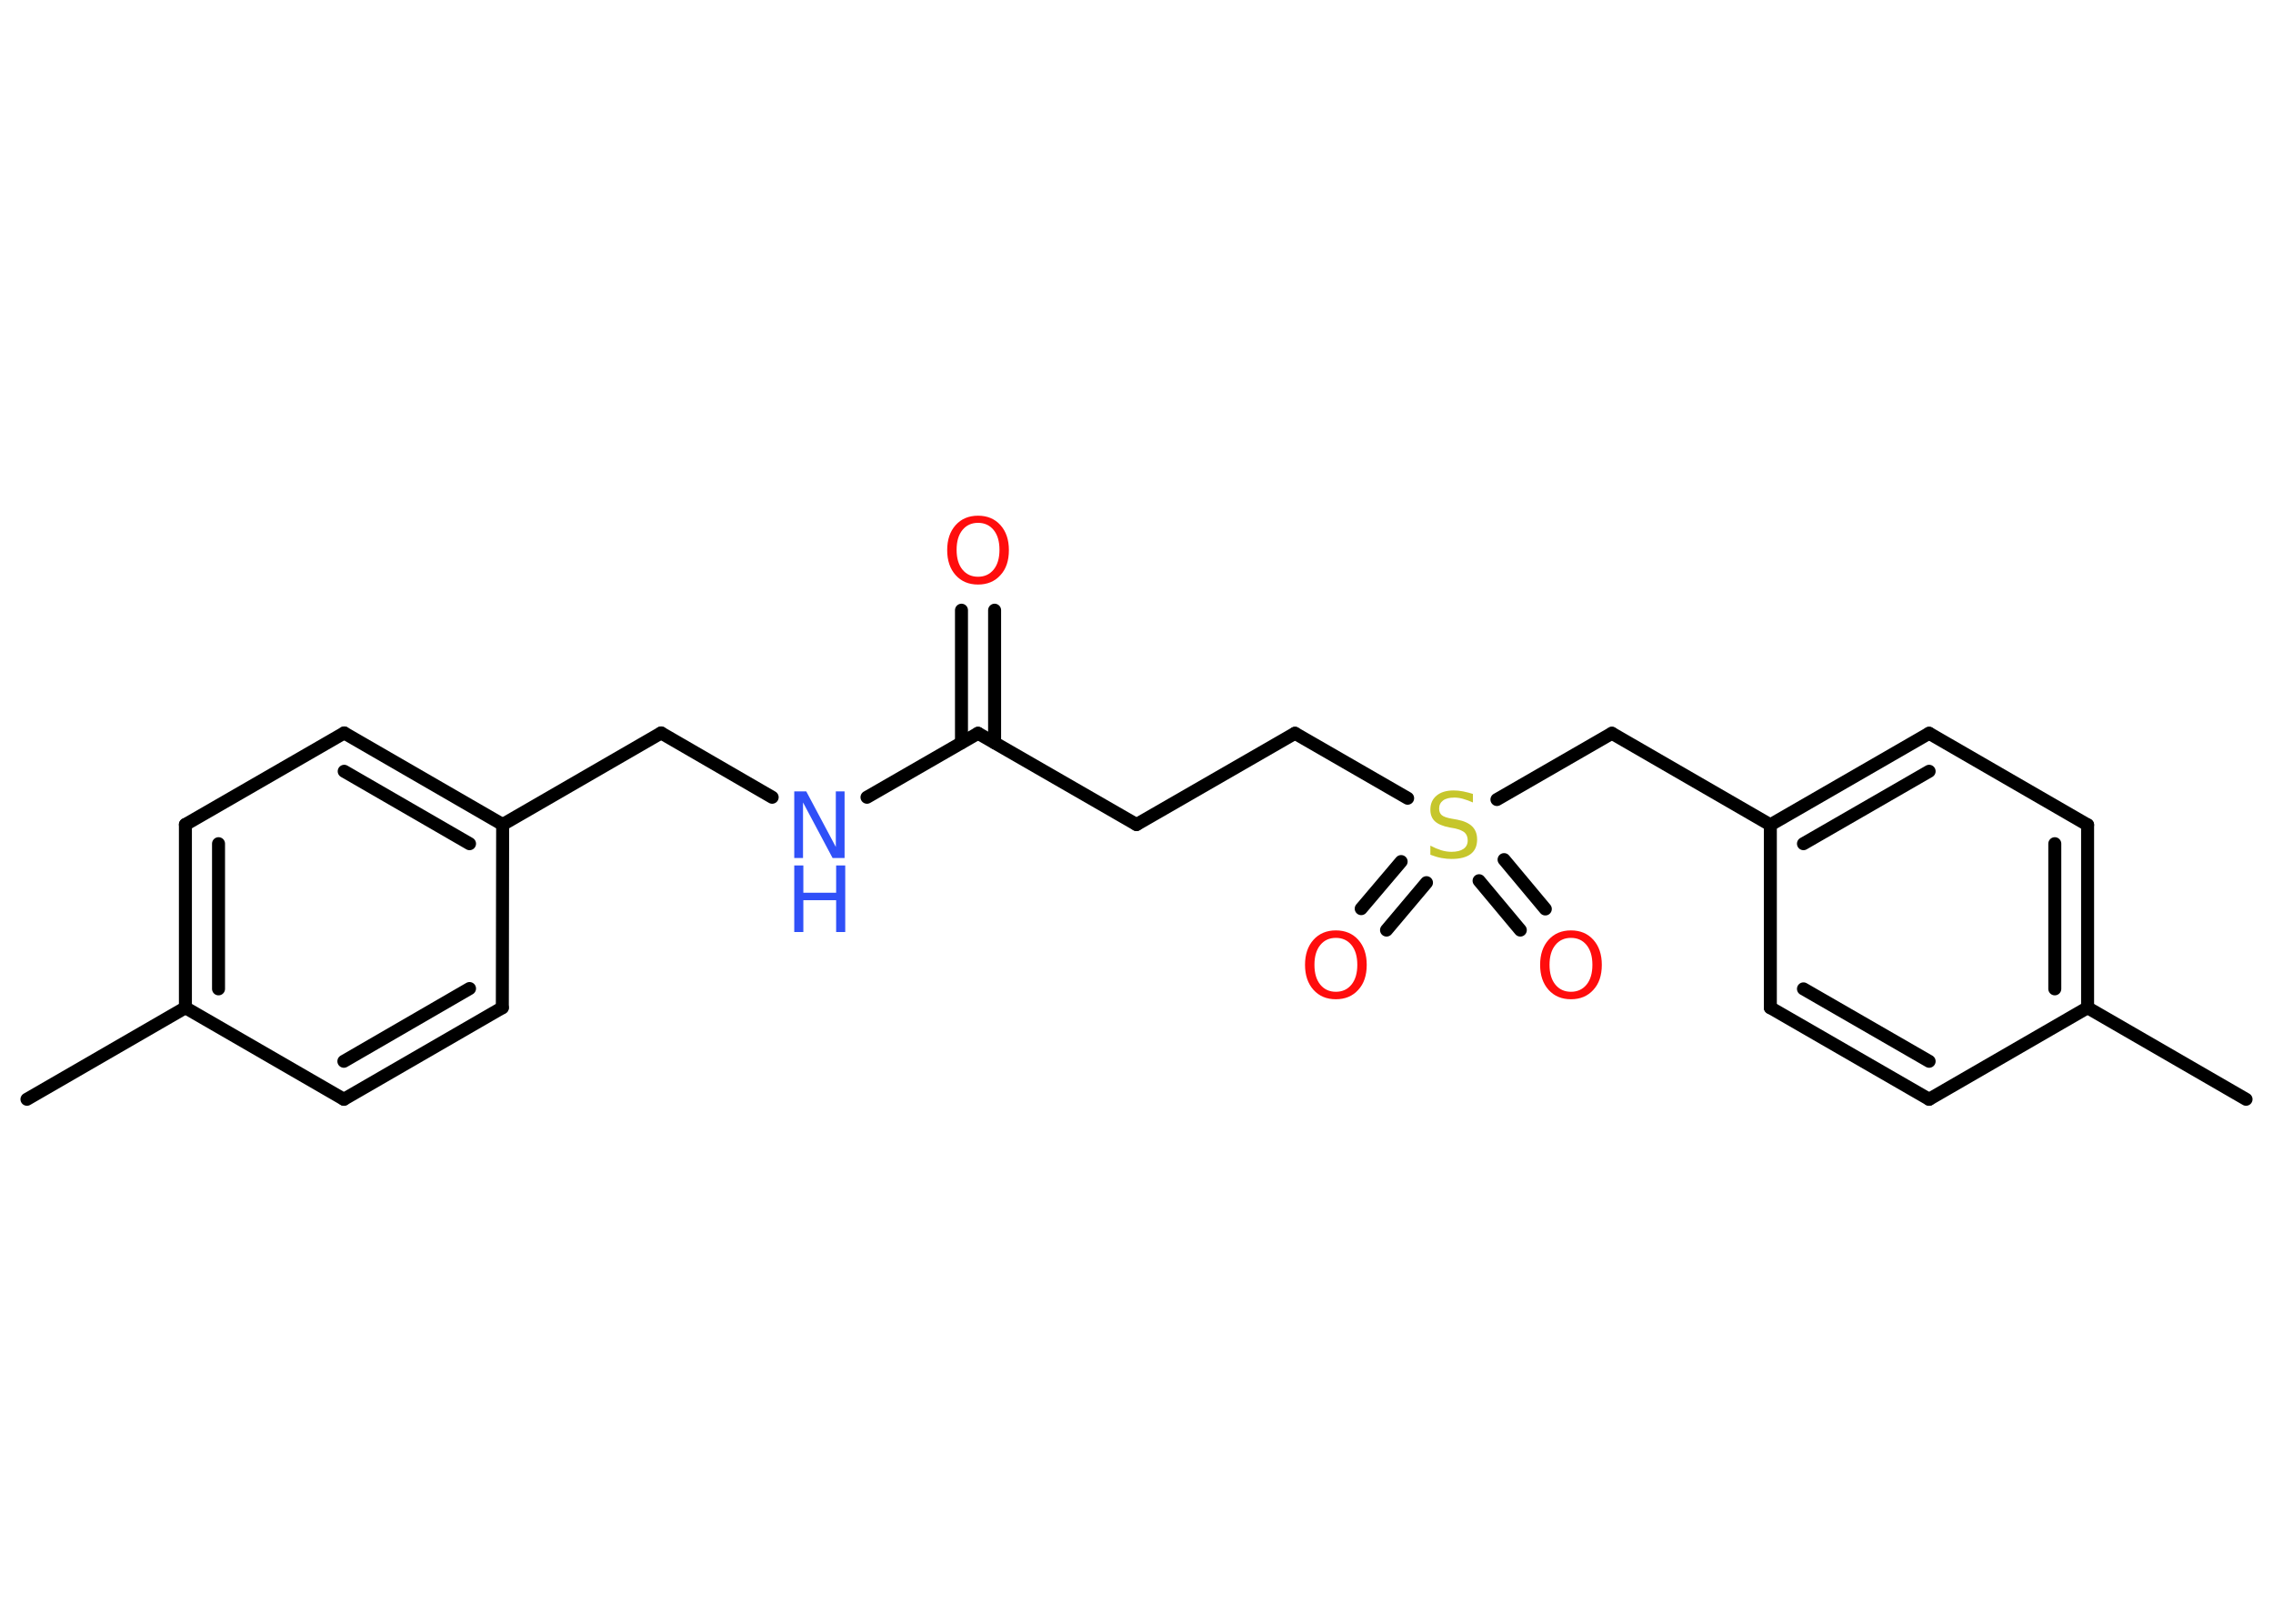 <?xml version='1.0' encoding='UTF-8'?>
<!DOCTYPE svg PUBLIC "-//W3C//DTD SVG 1.1//EN" "http://www.w3.org/Graphics/SVG/1.1/DTD/svg11.dtd">
<svg version='1.2' xmlns='http://www.w3.org/2000/svg' xmlns:xlink='http://www.w3.org/1999/xlink' width='70.0mm' height='50.0mm' viewBox='0 0 70.0 50.0'>
  <desc>Generated by the Chemistry Development Kit (http://github.com/cdk)</desc>
  <g stroke-linecap='round' stroke-linejoin='round' stroke='#000000' stroke-width='.4' fill='#FF0D0D'>
    <rect x='.0' y='.0' width='70.0' height='50.0' fill='#FFFFFF' stroke='none'/>
    <g id='mol1' class='mol'>
      <line id='mol1bnd1' class='bond' x1='.83' y1='33.85' x2='5.71' y2='31.03'/>
      <g id='mol1bnd2' class='bond'>
        <line x1='5.71' y1='25.39' x2='5.71' y2='31.03'/>
        <line x1='6.73' y1='25.98' x2='6.73' y2='30.45'/>
      </g>
      <line id='mol1bnd3' class='bond' x1='5.71' y1='25.39' x2='10.6' y2='22.57'/>
      <g id='mol1bnd4' class='bond'>
        <line x1='15.48' y1='25.39' x2='10.6' y2='22.57'/>
        <line x1='14.46' y1='25.98' x2='10.6' y2='23.75'/>
      </g>
      <line id='mol1bnd5' class='bond' x1='15.48' y1='25.39' x2='20.36' y2='22.57'/>
      <line id='mol1bnd6' class='bond' x1='20.36' y1='22.57' x2='23.78' y2='24.55'/>
      <line id='mol1bnd7' class='bond' x1='26.7' y1='24.55' x2='30.12' y2='22.58'/>
      <g id='mol1bnd8' class='bond'>
        <line x1='29.61' y1='22.87' x2='29.61' y2='18.79'/>
        <line x1='30.63' y1='22.87' x2='30.63' y2='18.79'/>
      </g>
      <line id='mol1bnd9' class='bond' x1='30.12' y1='22.58' x2='35.0' y2='25.39'/>
      <line id='mol1bnd10' class='bond' x1='35.0' y1='25.39' x2='39.88' y2='22.58'/>
      <line id='mol1bnd11' class='bond' x1='39.88' y1='22.58' x2='43.35' y2='24.58'/>
      <g id='mol1bnd12' class='bond'>
        <line x1='43.93' y1='27.18' x2='42.7' y2='28.64'/>
        <line x1='43.15' y1='26.53' x2='41.92' y2='27.98'/>
      </g>
      <g id='mol1bnd13' class='bond'>
        <line x1='46.32' y1='26.47' x2='47.59' y2='27.99'/>
        <line x1='45.55' y1='27.12' x2='46.82' y2='28.64'/>
      </g>
      <line id='mol1bnd14' class='bond' x1='46.1' y1='24.62' x2='49.64' y2='22.58'/>
      <line id='mol1bnd15' class='bond' x1='49.64' y1='22.58' x2='54.52' y2='25.4'/>
      <g id='mol1bnd16' class='bond'>
        <line x1='59.41' y1='22.58' x2='54.52' y2='25.4'/>
        <line x1='59.41' y1='23.75' x2='55.54' y2='25.98'/>
      </g>
      <line id='mol1bnd17' class='bond' x1='59.41' y1='22.58' x2='64.29' y2='25.4'/>
      <g id='mol1bnd18' class='bond'>
        <line x1='64.29' y1='31.03' x2='64.29' y2='25.4'/>
        <line x1='63.28' y1='30.45' x2='63.28' y2='25.98'/>
      </g>
      <line id='mol1bnd19' class='bond' x1='64.29' y1='31.03' x2='69.17' y2='33.85'/>
      <line id='mol1bnd20' class='bond' x1='64.29' y1='31.03' x2='59.41' y2='33.85'/>
      <g id='mol1bnd21' class='bond'>
        <line x1='54.52' y1='31.03' x2='59.41' y2='33.85'/>
        <line x1='55.54' y1='30.45' x2='59.41' y2='32.68'/>
      </g>
      <line id='mol1bnd22' class='bond' x1='54.52' y1='25.4' x2='54.52' y2='31.03'/>
      <line id='mol1bnd23' class='bond' x1='15.48' y1='25.39' x2='15.47' y2='31.03'/>
      <g id='mol1bnd24' class='bond'>
        <line x1='10.59' y1='33.85' x2='15.47' y2='31.03'/>
        <line x1='10.59' y1='32.68' x2='14.46' y2='30.44'/>
      </g>
      <line id='mol1bnd25' class='bond' x1='5.71' y1='31.03' x2='10.59' y2='33.85'/>
      <g id='mol1atm7' class='atom'>
        <path d='M24.46 24.37h.37l.91 1.71v-1.71h.27v2.05h-.37l-.91 -1.71v1.71h-.27v-2.05z' stroke='none' fill='#3050F8'/>
        <path d='M24.46 26.65h.28v.84h1.01v-.84h.28v2.05h-.28v-.98h-1.01v.98h-.28v-2.05z' stroke='none' fill='#3050F8'/>
      </g>
      <path id='mol1atm9' class='atom' d='M30.12 16.1q-.3 .0 -.48 .22q-.18 .22 -.18 .61q.0 .39 .18 .61q.18 .22 .48 .22q.3 .0 .48 -.22q.18 -.22 .18 -.61q.0 -.39 -.18 -.61q-.18 -.22 -.48 -.22zM30.12 15.88q.43 .0 .69 .29q.26 .29 .26 .77q.0 .49 -.26 .77q-.26 .29 -.69 .29q-.43 .0 -.69 -.29q-.26 -.29 -.26 -.77q.0 -.48 .26 -.77q.26 -.29 .69 -.29z' stroke='none'/>
      <path id='mol1atm12' class='atom' d='M45.36 24.44v.27q-.16 -.07 -.3 -.11q-.14 -.04 -.27 -.04q-.23 .0 -.35 .09q-.12 .09 -.12 .25q.0 .13 .08 .2q.08 .07 .31 .11l.17 .03q.31 .06 .46 .21q.15 .15 .15 .4q.0 .3 -.2 .45q-.2 .15 -.59 .15q-.15 .0 -.31 -.03q-.16 -.03 -.34 -.1v-.28q.17 .09 .33 .14q.16 .05 .32 .05q.24 .0 .37 -.09q.13 -.09 .13 -.26q.0 -.15 -.09 -.24q-.09 -.08 -.3 -.13l-.17 -.03q-.31 -.06 -.45 -.19q-.14 -.13 -.14 -.36q.0 -.27 .19 -.43q.19 -.16 .53 -.16q.14 .0 .29 .03q.15 .03 .31 .08z' stroke='none' fill='#C6C62C'/>
      <path id='mol1atm13' class='atom' d='M41.14 28.88q-.3 .0 -.48 .22q-.18 .22 -.18 .61q.0 .39 .18 .61q.18 .22 .48 .22q.3 .0 .48 -.22q.18 -.22 .18 -.61q.0 -.39 -.18 -.61q-.18 -.22 -.48 -.22zM41.14 28.65q.43 .0 .69 .29q.26 .29 .26 .77q.0 .49 -.26 .77q-.26 .29 -.69 .29q-.43 .0 -.69 -.29q-.26 -.29 -.26 -.77q.0 -.48 .26 -.77q.26 -.29 .69 -.29z' stroke='none'/>
      <path id='mol1atm14' class='atom' d='M48.38 28.88q-.3 .0 -.48 .22q-.18 .22 -.18 .61q.0 .39 .18 .61q.18 .22 .48 .22q.3 .0 .48 -.22q.18 -.22 .18 -.61q.0 -.39 -.18 -.61q-.18 -.22 -.48 -.22zM48.38 28.65q.43 .0 .69 .29q.26 .29 .26 .77q.0 .49 -.26 .77q-.26 .29 -.69 .29q-.43 .0 -.69 -.29q-.26 -.29 -.26 -.77q.0 -.48 .26 -.77q.26 -.29 .69 -.29z' stroke='none'/>
    </g>
  </g>
</svg>
